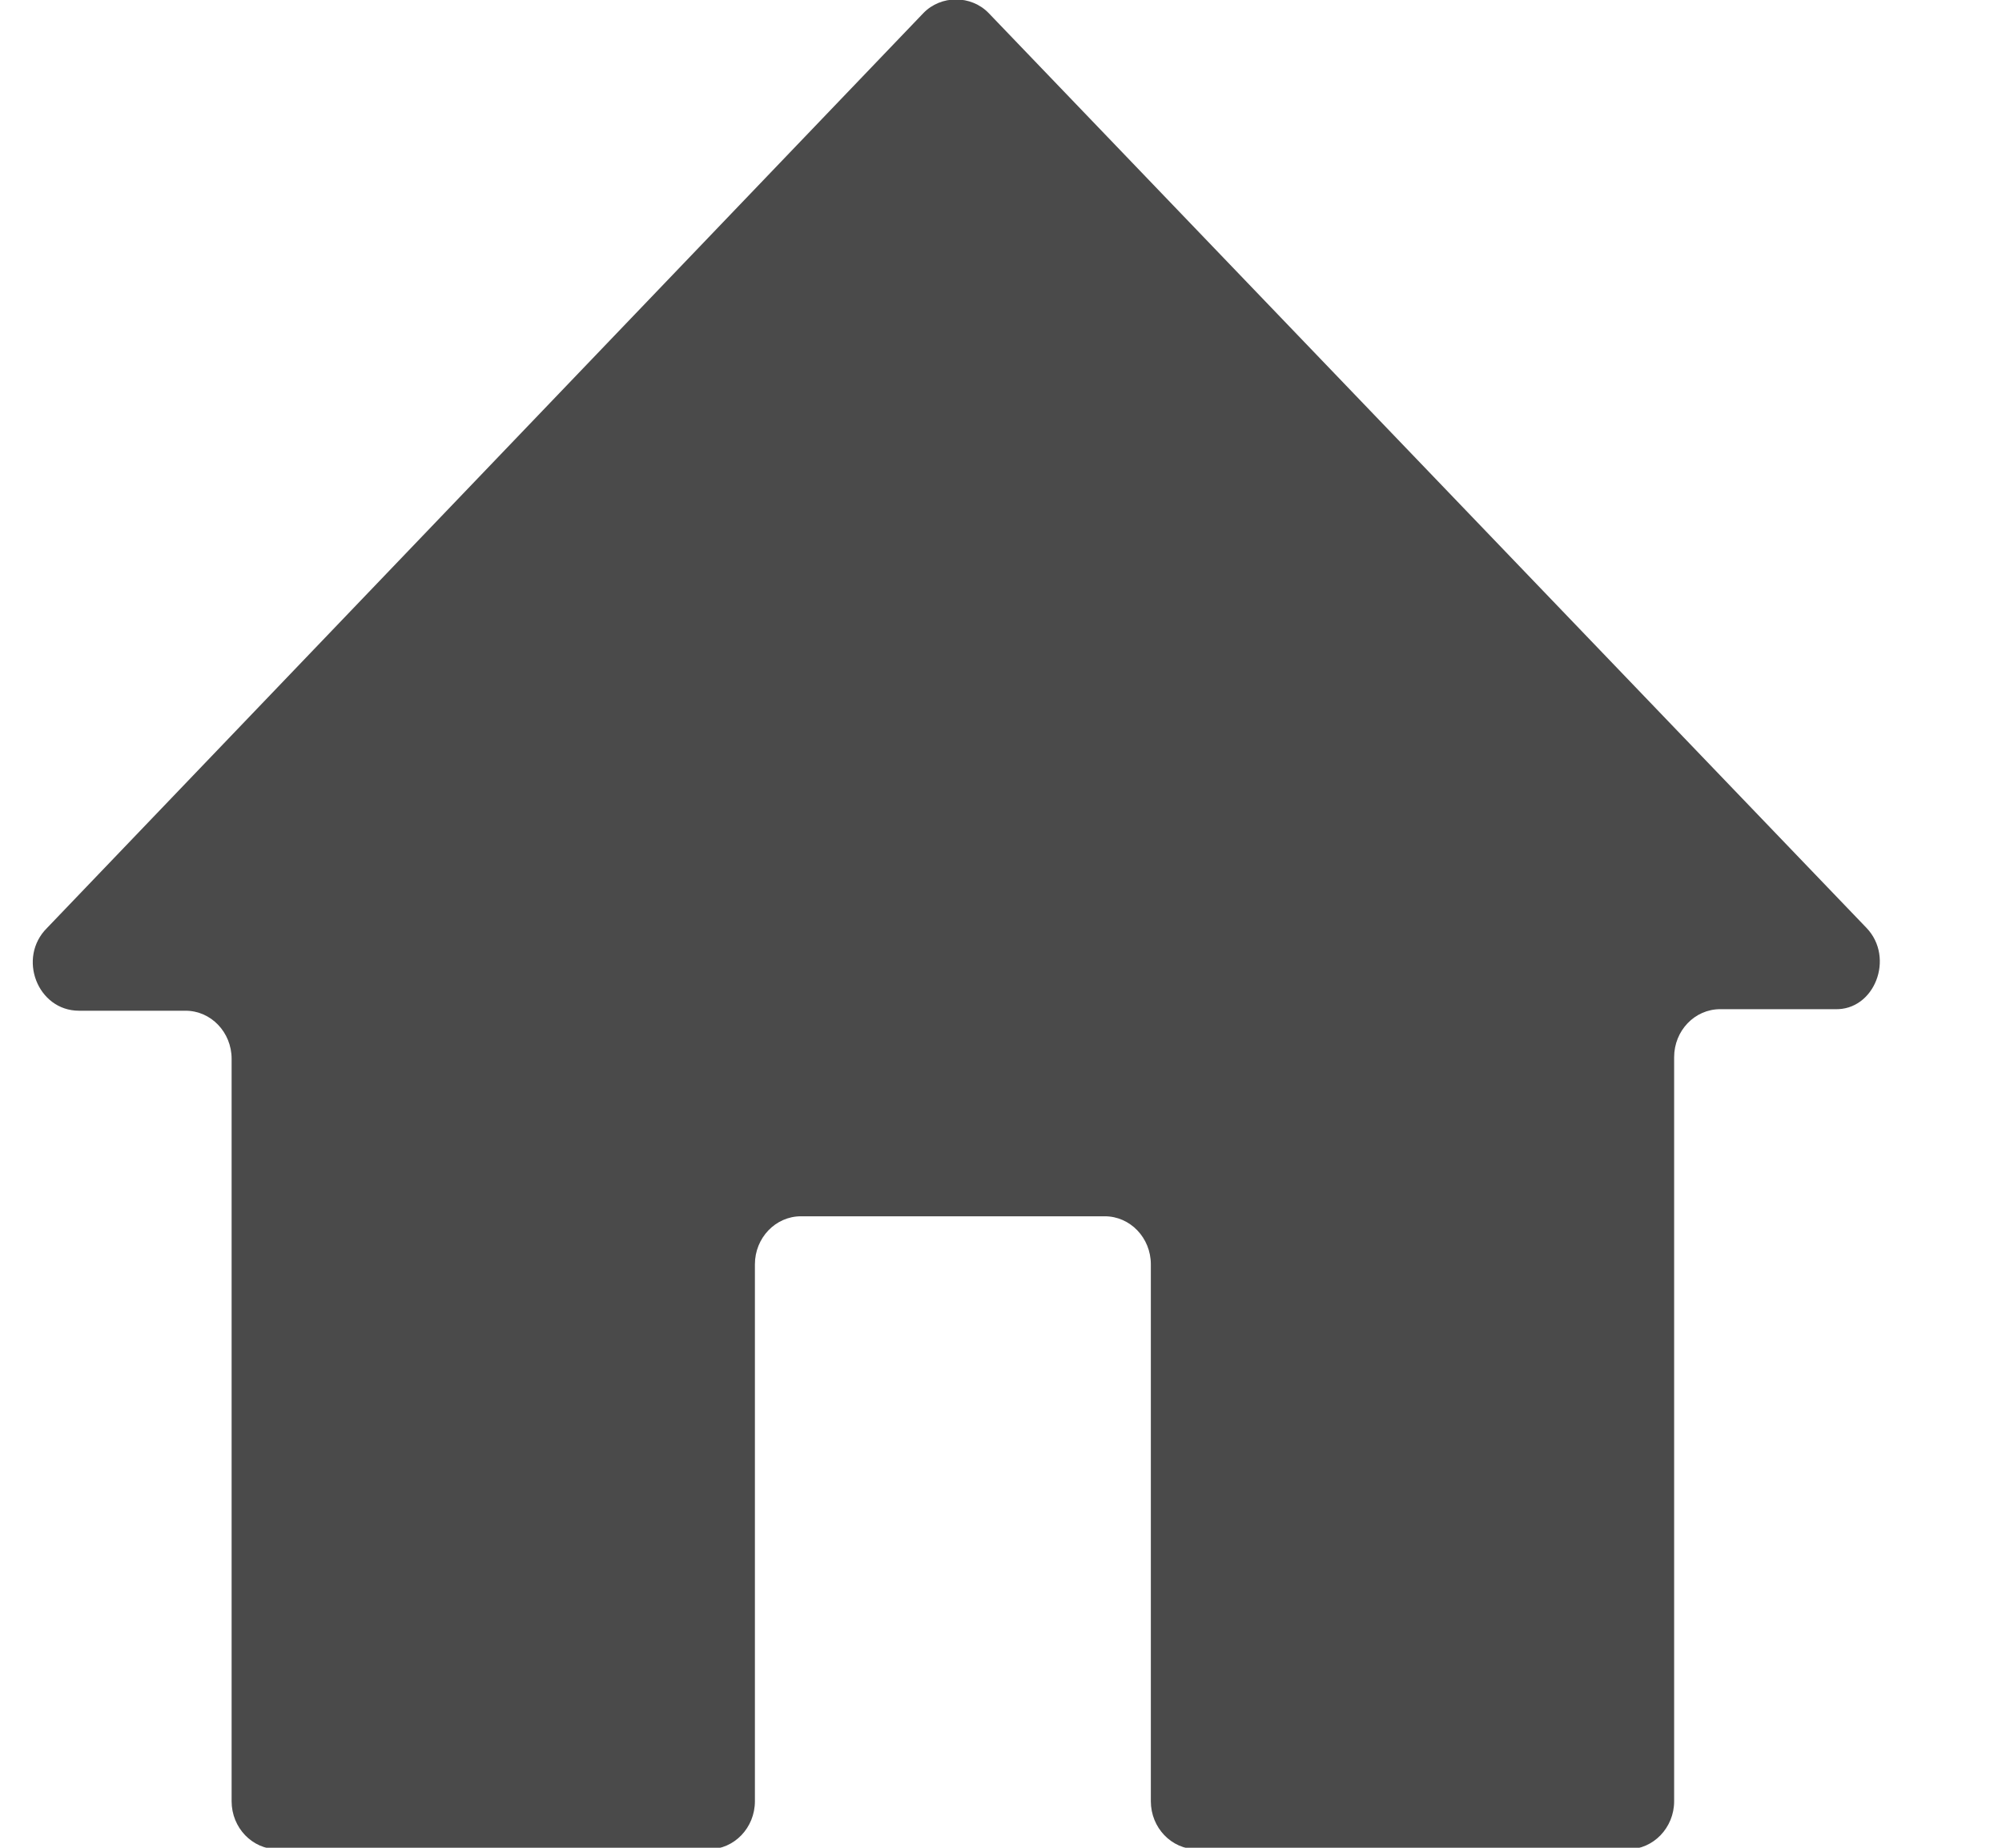 <svg width="13" height="12" viewBox="0 0 13 12" fill="none" xmlns="http://www.w3.org/2000/svg">
<path d="M12.12 6.026L6.42 0.085C6.306 -0.033 6.11 -0.033 5.996 0.085L0.306 6.026C0.11 6.22 0.244 6.564 0.513 6.564H1.205C1.37 6.564 1.504 6.704 1.504 6.876V11.698C1.504 11.87 1.638 12.01 1.804 12.01H4.602C4.768 12.01 4.902 11.87 4.902 11.698V8.211C4.902 8.039 5.036 7.899 5.201 7.899H7.174C7.339 7.899 7.473 8.039 7.473 8.211V11.698C7.473 11.87 7.607 12.01 7.773 12.01H10.571C10.736 12.01 10.871 11.87 10.871 11.698V6.866C10.871 6.693 11.005 6.554 11.17 6.554H11.914C12.172 6.564 12.306 6.22 12.12 6.026Z" fill="#4A4A4A"/>
</svg>
